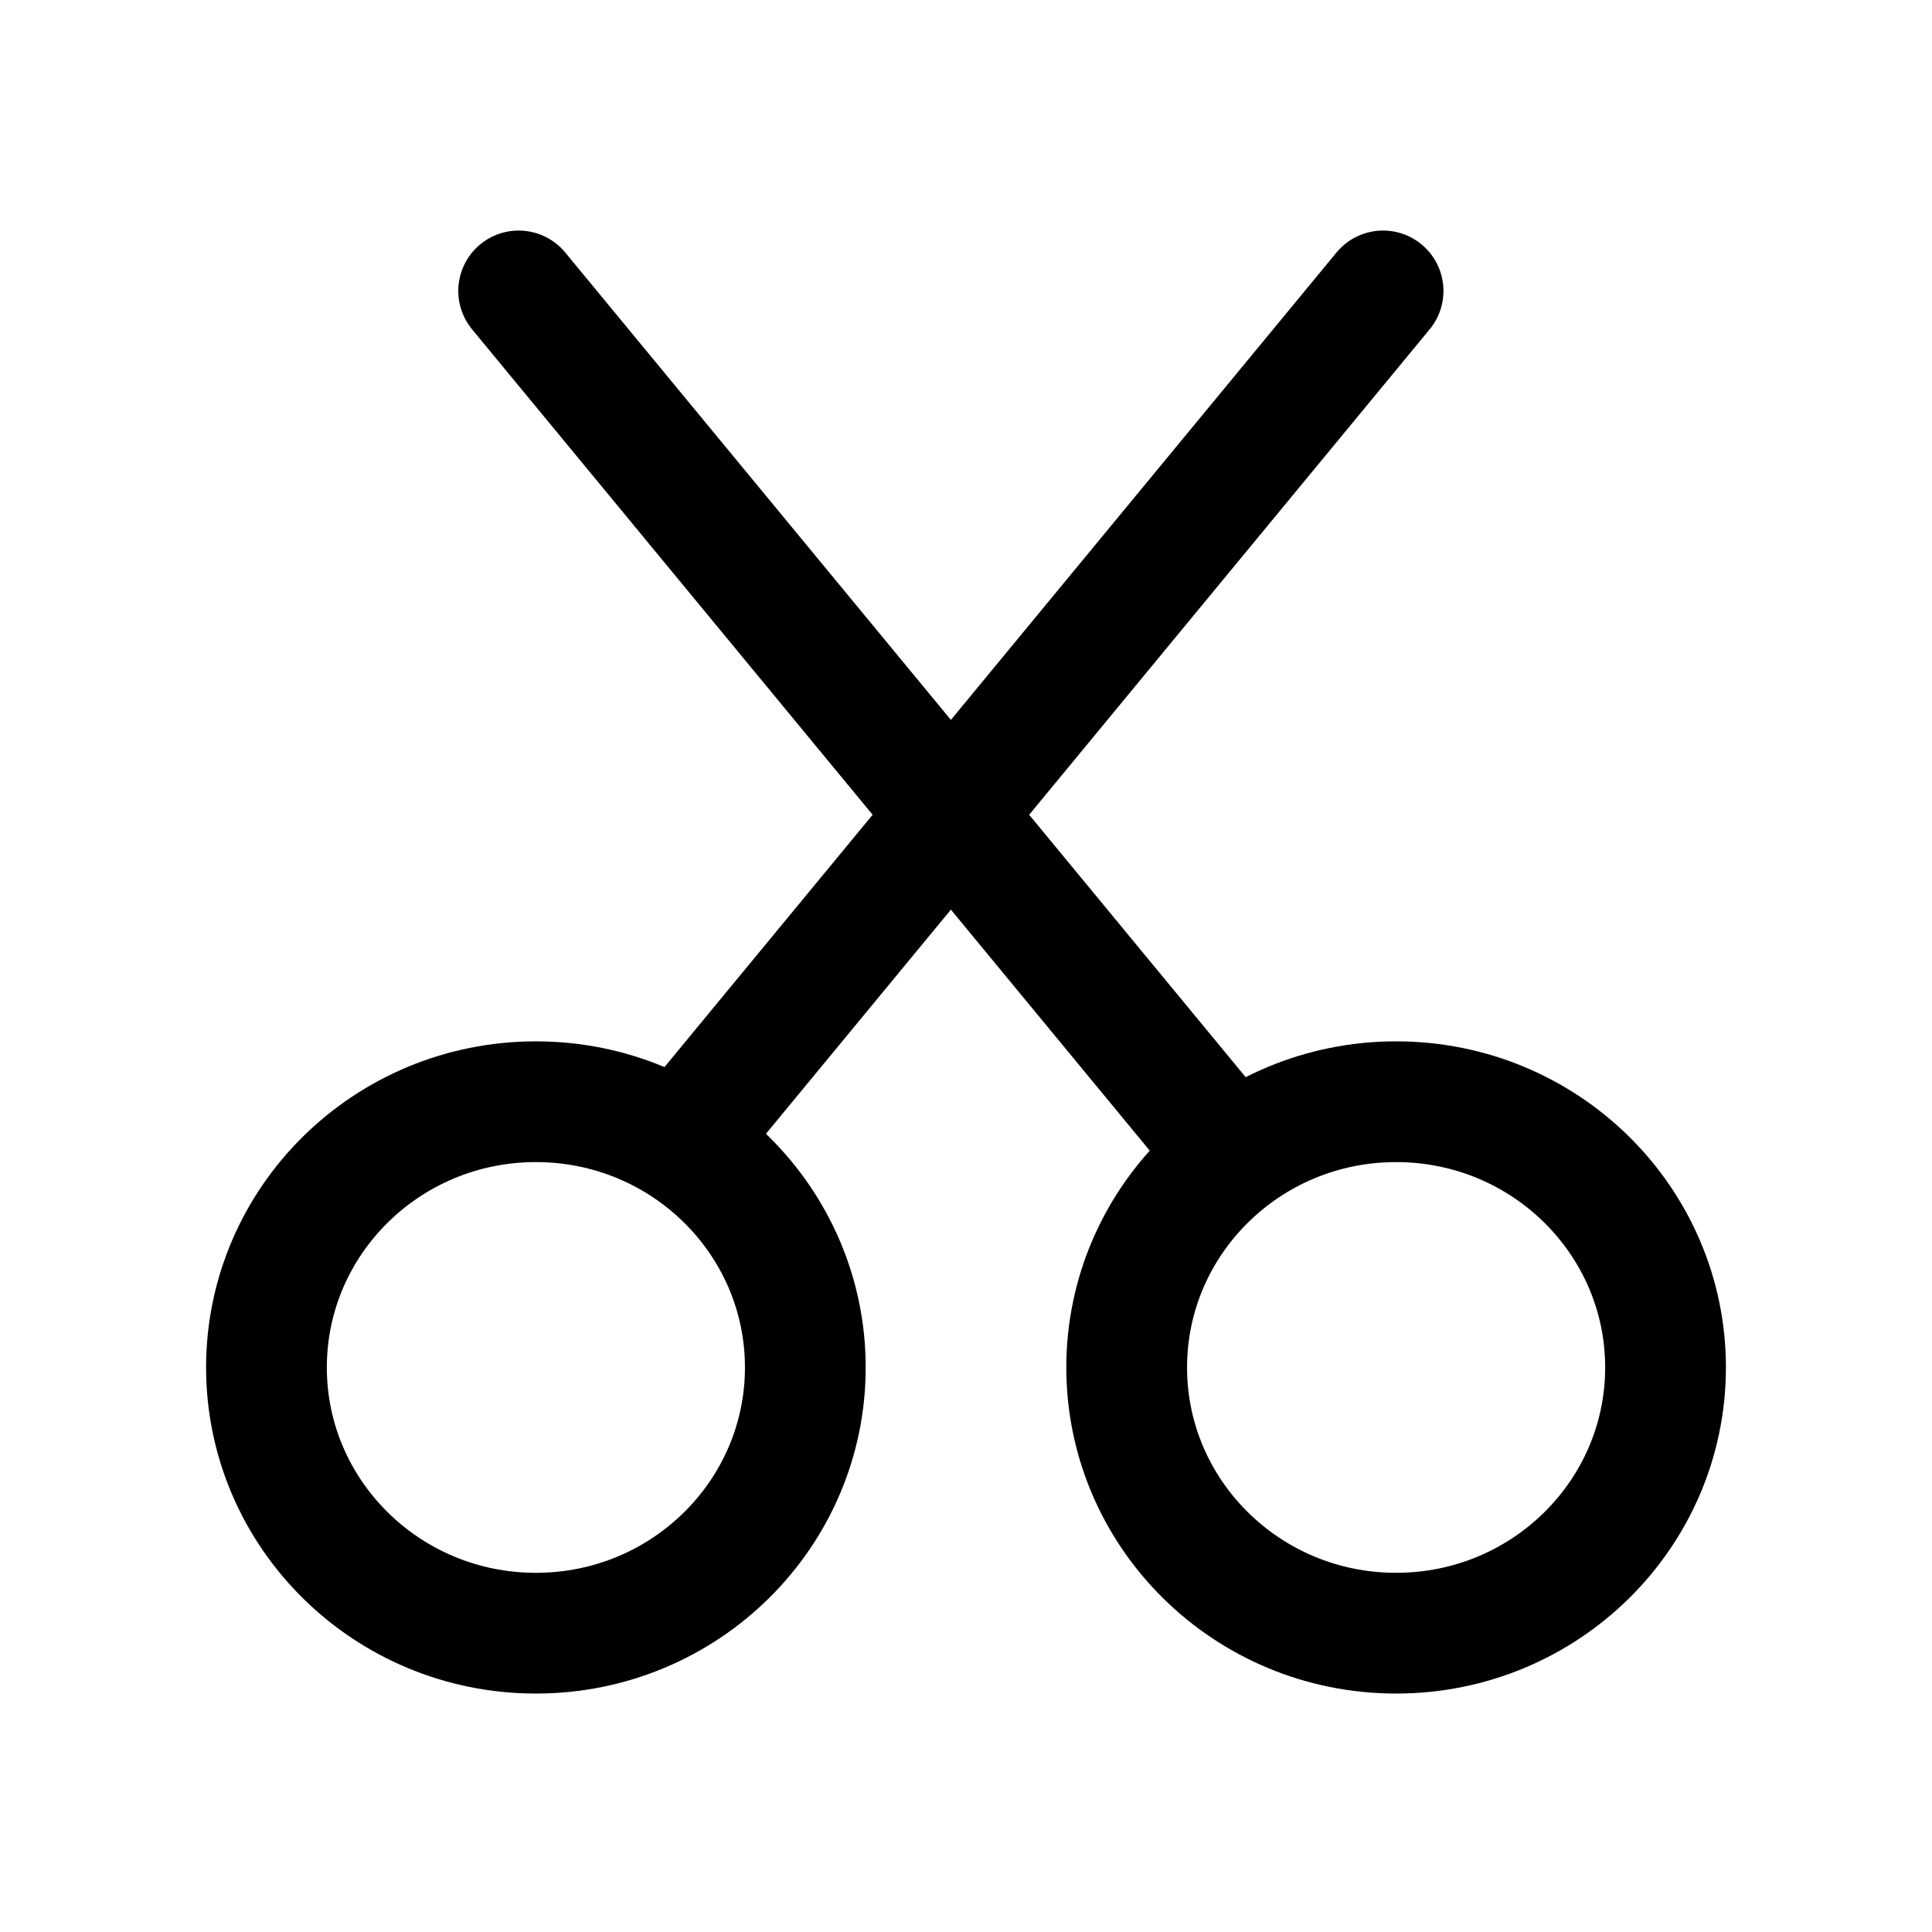 <svg stroke-width= "1.5px" width="24" height="24" viewBox="0 0 24 24" fill="none" xmlns="http://www.w3.org/2000/svg">
<path d="M20.69 16.987C20.69 18.804 19.197 20.288 17.343 20.288C15.489 20.288 13.996 18.804 13.996 16.987C13.996 15.17 15.489 13.686 17.343 13.686C19.197 13.686 20.69 15.17 20.69 16.987Z" stroke="black"/>
<path d="M10.004 16.987C10.004 18.804 8.511 20.288 6.657 20.288C4.803 20.288 3.31 18.804 3.31 16.987C3.31 15.17 4.803 13.686 6.657 13.686C8.511 13.686 10.004 15.17 10.004 16.987Z" stroke="black"/>
<path d="M15.143 14.158L6.443 3.614" stroke="black" stroke-linecap="round" stroke-linejoin="round"/>
<path d="M8.595 14.021L17.181 3.614" stroke="black" stroke-linecap="round" stroke-linejoin="round"/>
</svg>

